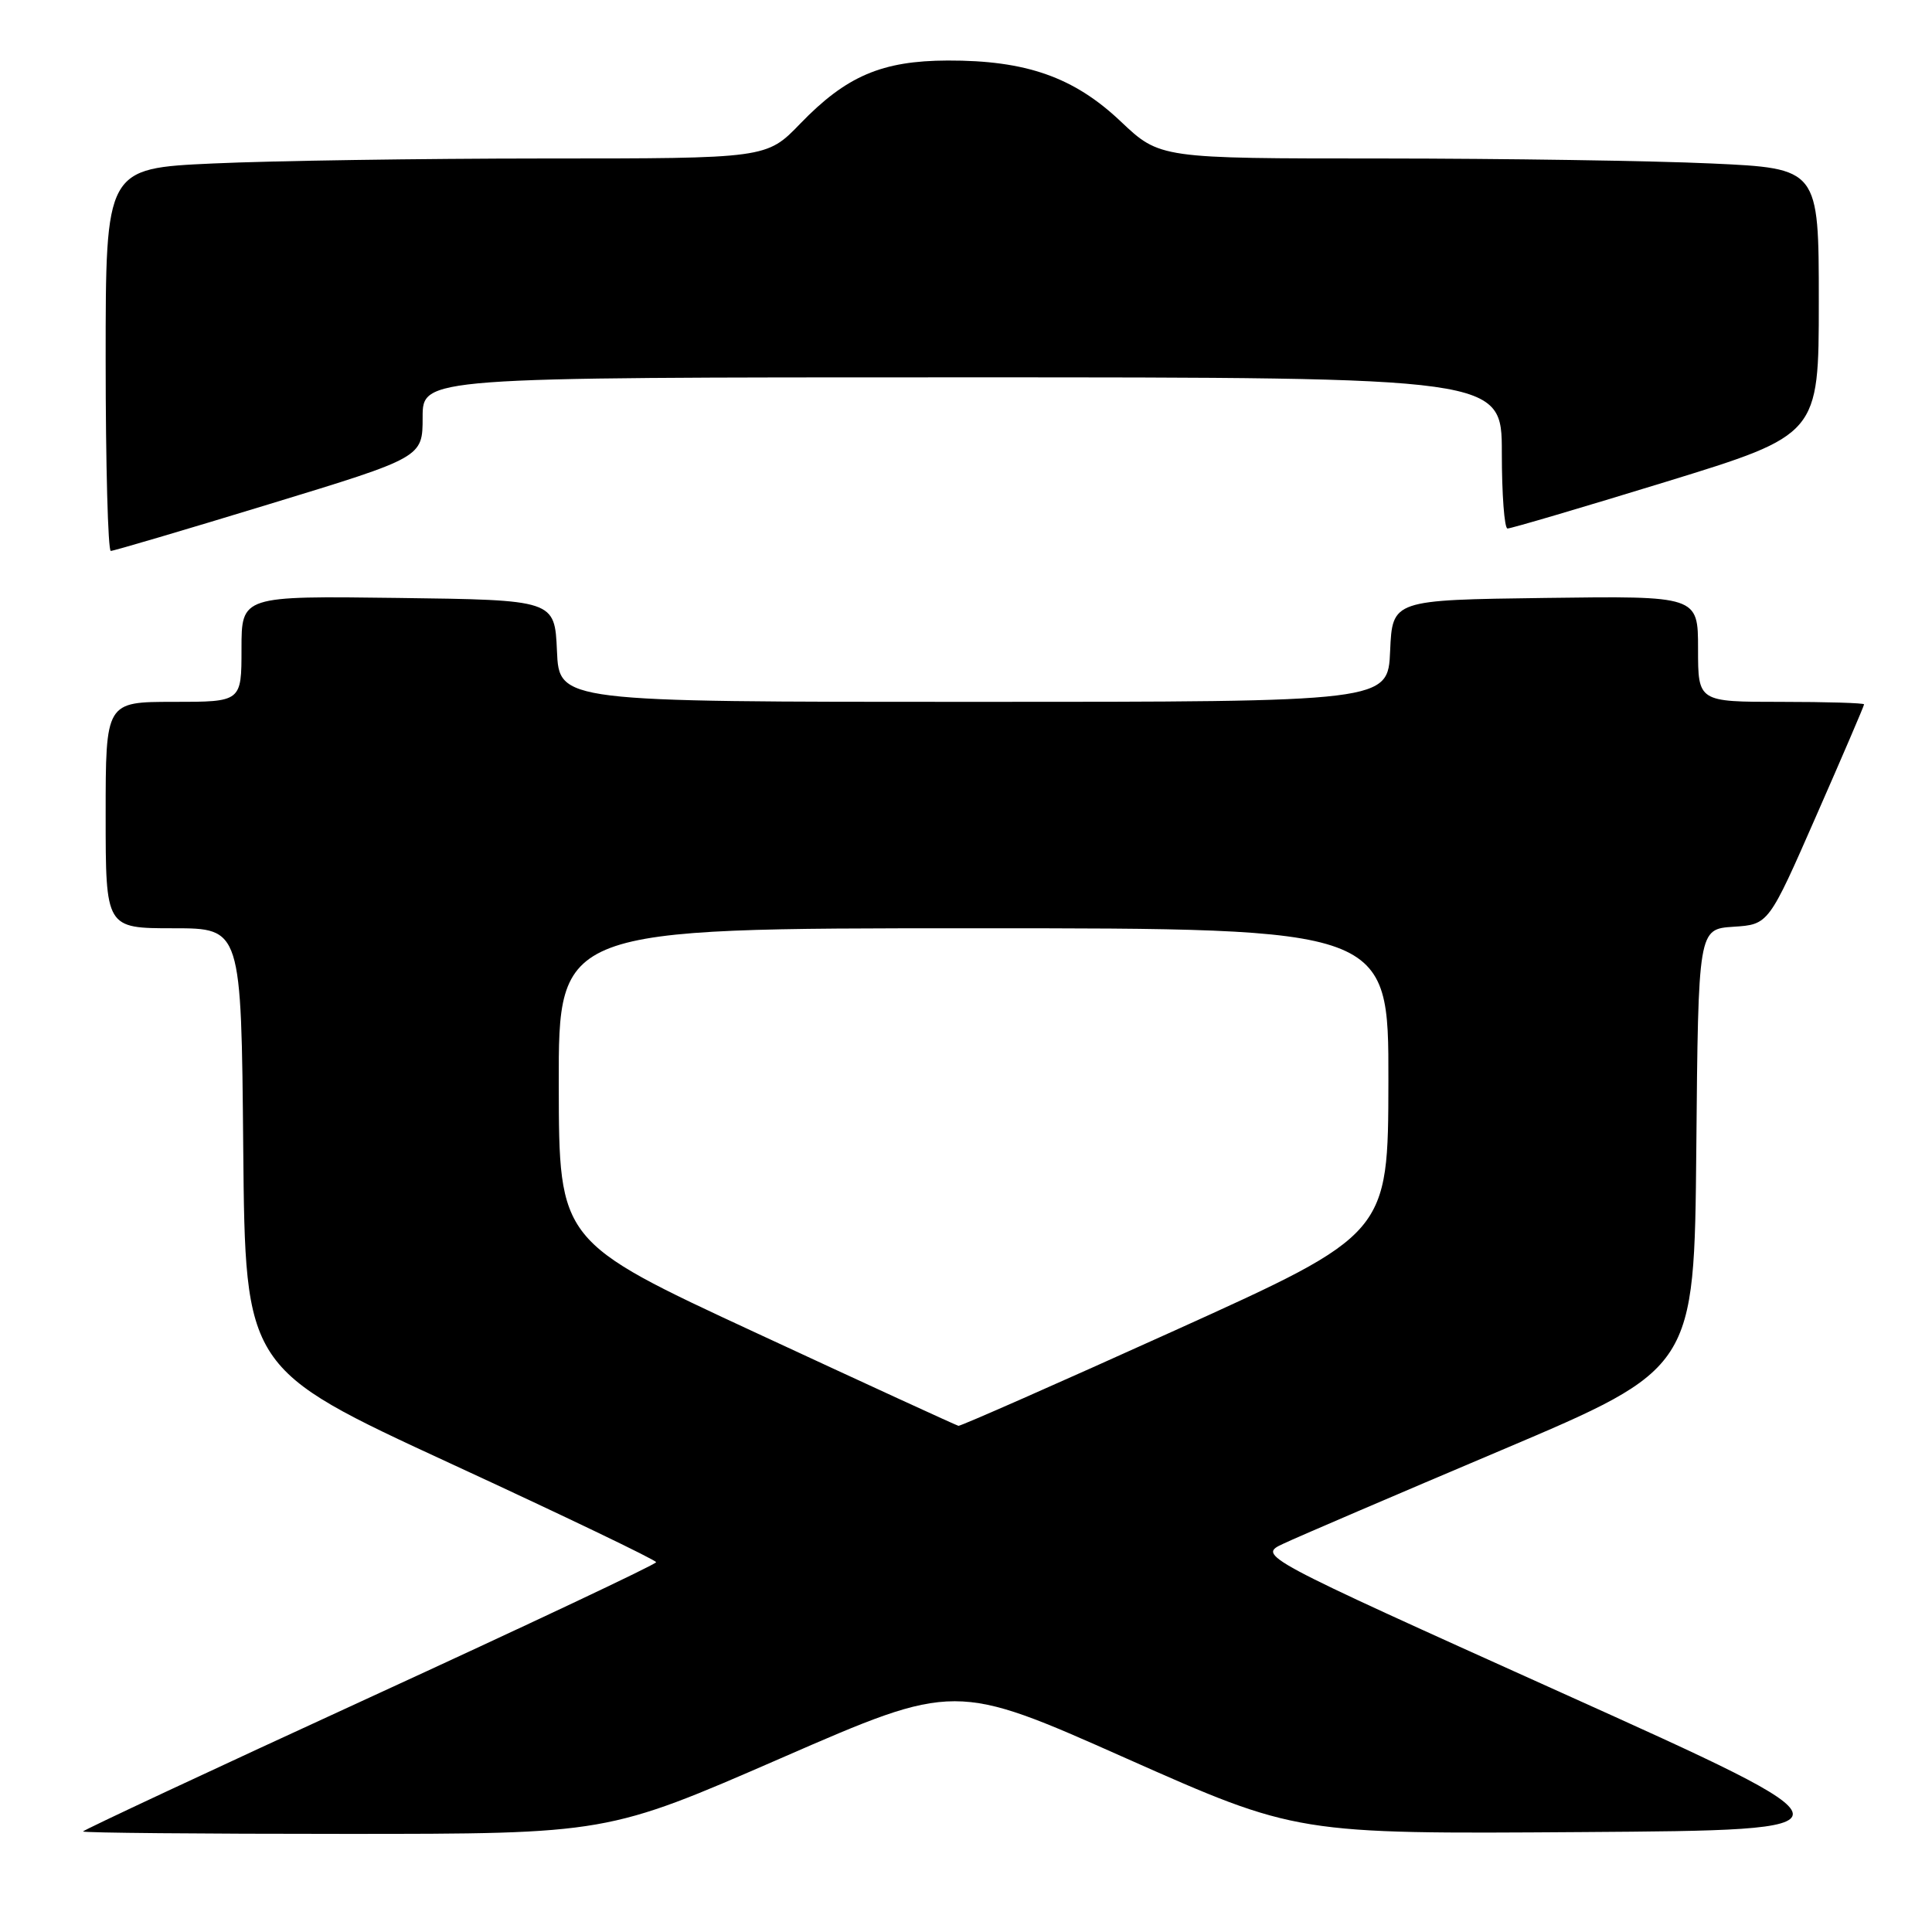<?xml version="1.0" encoding="UTF-8" standalone="no"?>
<!DOCTYPE svg PUBLIC "-//W3C//DTD SVG 1.1//EN" "http://www.w3.org/Graphics/SVG/1.1/DTD/svg11.dtd" >
<svg xmlns="http://www.w3.org/2000/svg" xmlns:xlink="http://www.w3.org/1999/xlink" version="1.1" viewBox="0 0 256 256">
 <g >
 <path fill="currentColor"
d=" M 103.50 232.96 C 126.56 222.91 126.56 222.91 149.18 232.97 C 171.81 243.02 171.81 243.02 209.56 242.76 C 247.31 242.50 247.31 242.50 206.97 224.32 C 166.63 206.14 166.63 206.14 170.07 204.54 C 171.95 203.65 184.97 198.07 199.00 192.13 C 224.50 181.32 224.50 181.32 224.77 152.21 C 225.03 123.11 225.03 123.11 229.69 122.80 C 234.35 122.50 234.35 122.50 240.67 108.08 C 244.15 100.16 247.00 93.52 247.00 93.33 C 247.00 93.15 242.05 93.00 236.00 93.00 C 225.00 93.00 225.00 93.00 225.00 85.98 C 225.00 78.96 225.00 78.96 204.75 79.23 C 184.50 79.50 184.50 79.50 184.20 86.25 C 183.91 93.00 183.91 93.00 129.00 93.00 C 74.09 93.00 74.09 93.00 73.80 86.25 C 73.50 79.50 73.50 79.50 52.75 79.23 C 32.00 78.96 32.00 78.96 32.00 85.98 C 32.00 93.00 32.00 93.00 23.00 93.00 C 14.00 93.00 14.00 93.00 14.00 108.00 C 14.00 123.00 14.00 123.00 22.98 123.00 C 31.97 123.00 31.97 123.00 32.23 152.18 C 32.50 181.36 32.50 181.36 59.72 193.93 C 74.69 200.84 86.94 206.72 86.94 207.00 C 86.94 207.28 69.85 215.34 48.97 224.93 C 28.09 234.52 11.00 242.51 11.00 242.68 C 11.00 242.86 26.63 243.00 45.72 243.00 C 80.45 243.00 80.45 243.00 103.50 232.96 Z  M 35.68 66.80 C 56.00 60.60 56.00 60.60 56.00 55.30 C 56.00 50.00 56.00 50.00 127.50 50.00 C 199.00 50.00 199.00 50.00 199.00 60.00 C 199.00 65.50 199.34 70.01 199.75 70.03 C 200.16 70.05 209.61 67.26 220.75 63.84 C 241.00 57.61 241.00 57.61 241.00 39.96 C 241.00 22.31 241.00 22.31 226.75 21.66 C 218.91 21.30 199.27 21.01 183.10 21.00 C 153.69 21.00 153.69 21.00 148.49 16.08 C 142.29 10.21 135.96 7.99 125.57 8.02 C 116.85 8.05 112.14 10.07 106.04 16.38 C 101.58 21.00 101.58 21.00 72.04 21.00 C 55.79 21.01 36.09 21.30 28.25 21.66 C 14.00 22.31 14.00 22.31 14.00 47.66 C 14.00 61.59 14.31 73.00 14.68 73.00 C 15.06 73.00 24.51 70.21 35.68 66.80 Z  M 100.29 176.66 C 74.07 164.50 74.07 164.50 74.04 143.75 C 74.00 123.00 74.00 123.00 129.00 123.00 C 184.00 123.00 184.00 123.00 183.97 143.25 C 183.94 163.50 183.94 163.50 155.72 176.27 C 140.20 183.29 127.28 188.98 127.00 188.93 C 126.72 188.87 114.70 183.35 100.29 176.66 Z "/>
</g>
</svg>